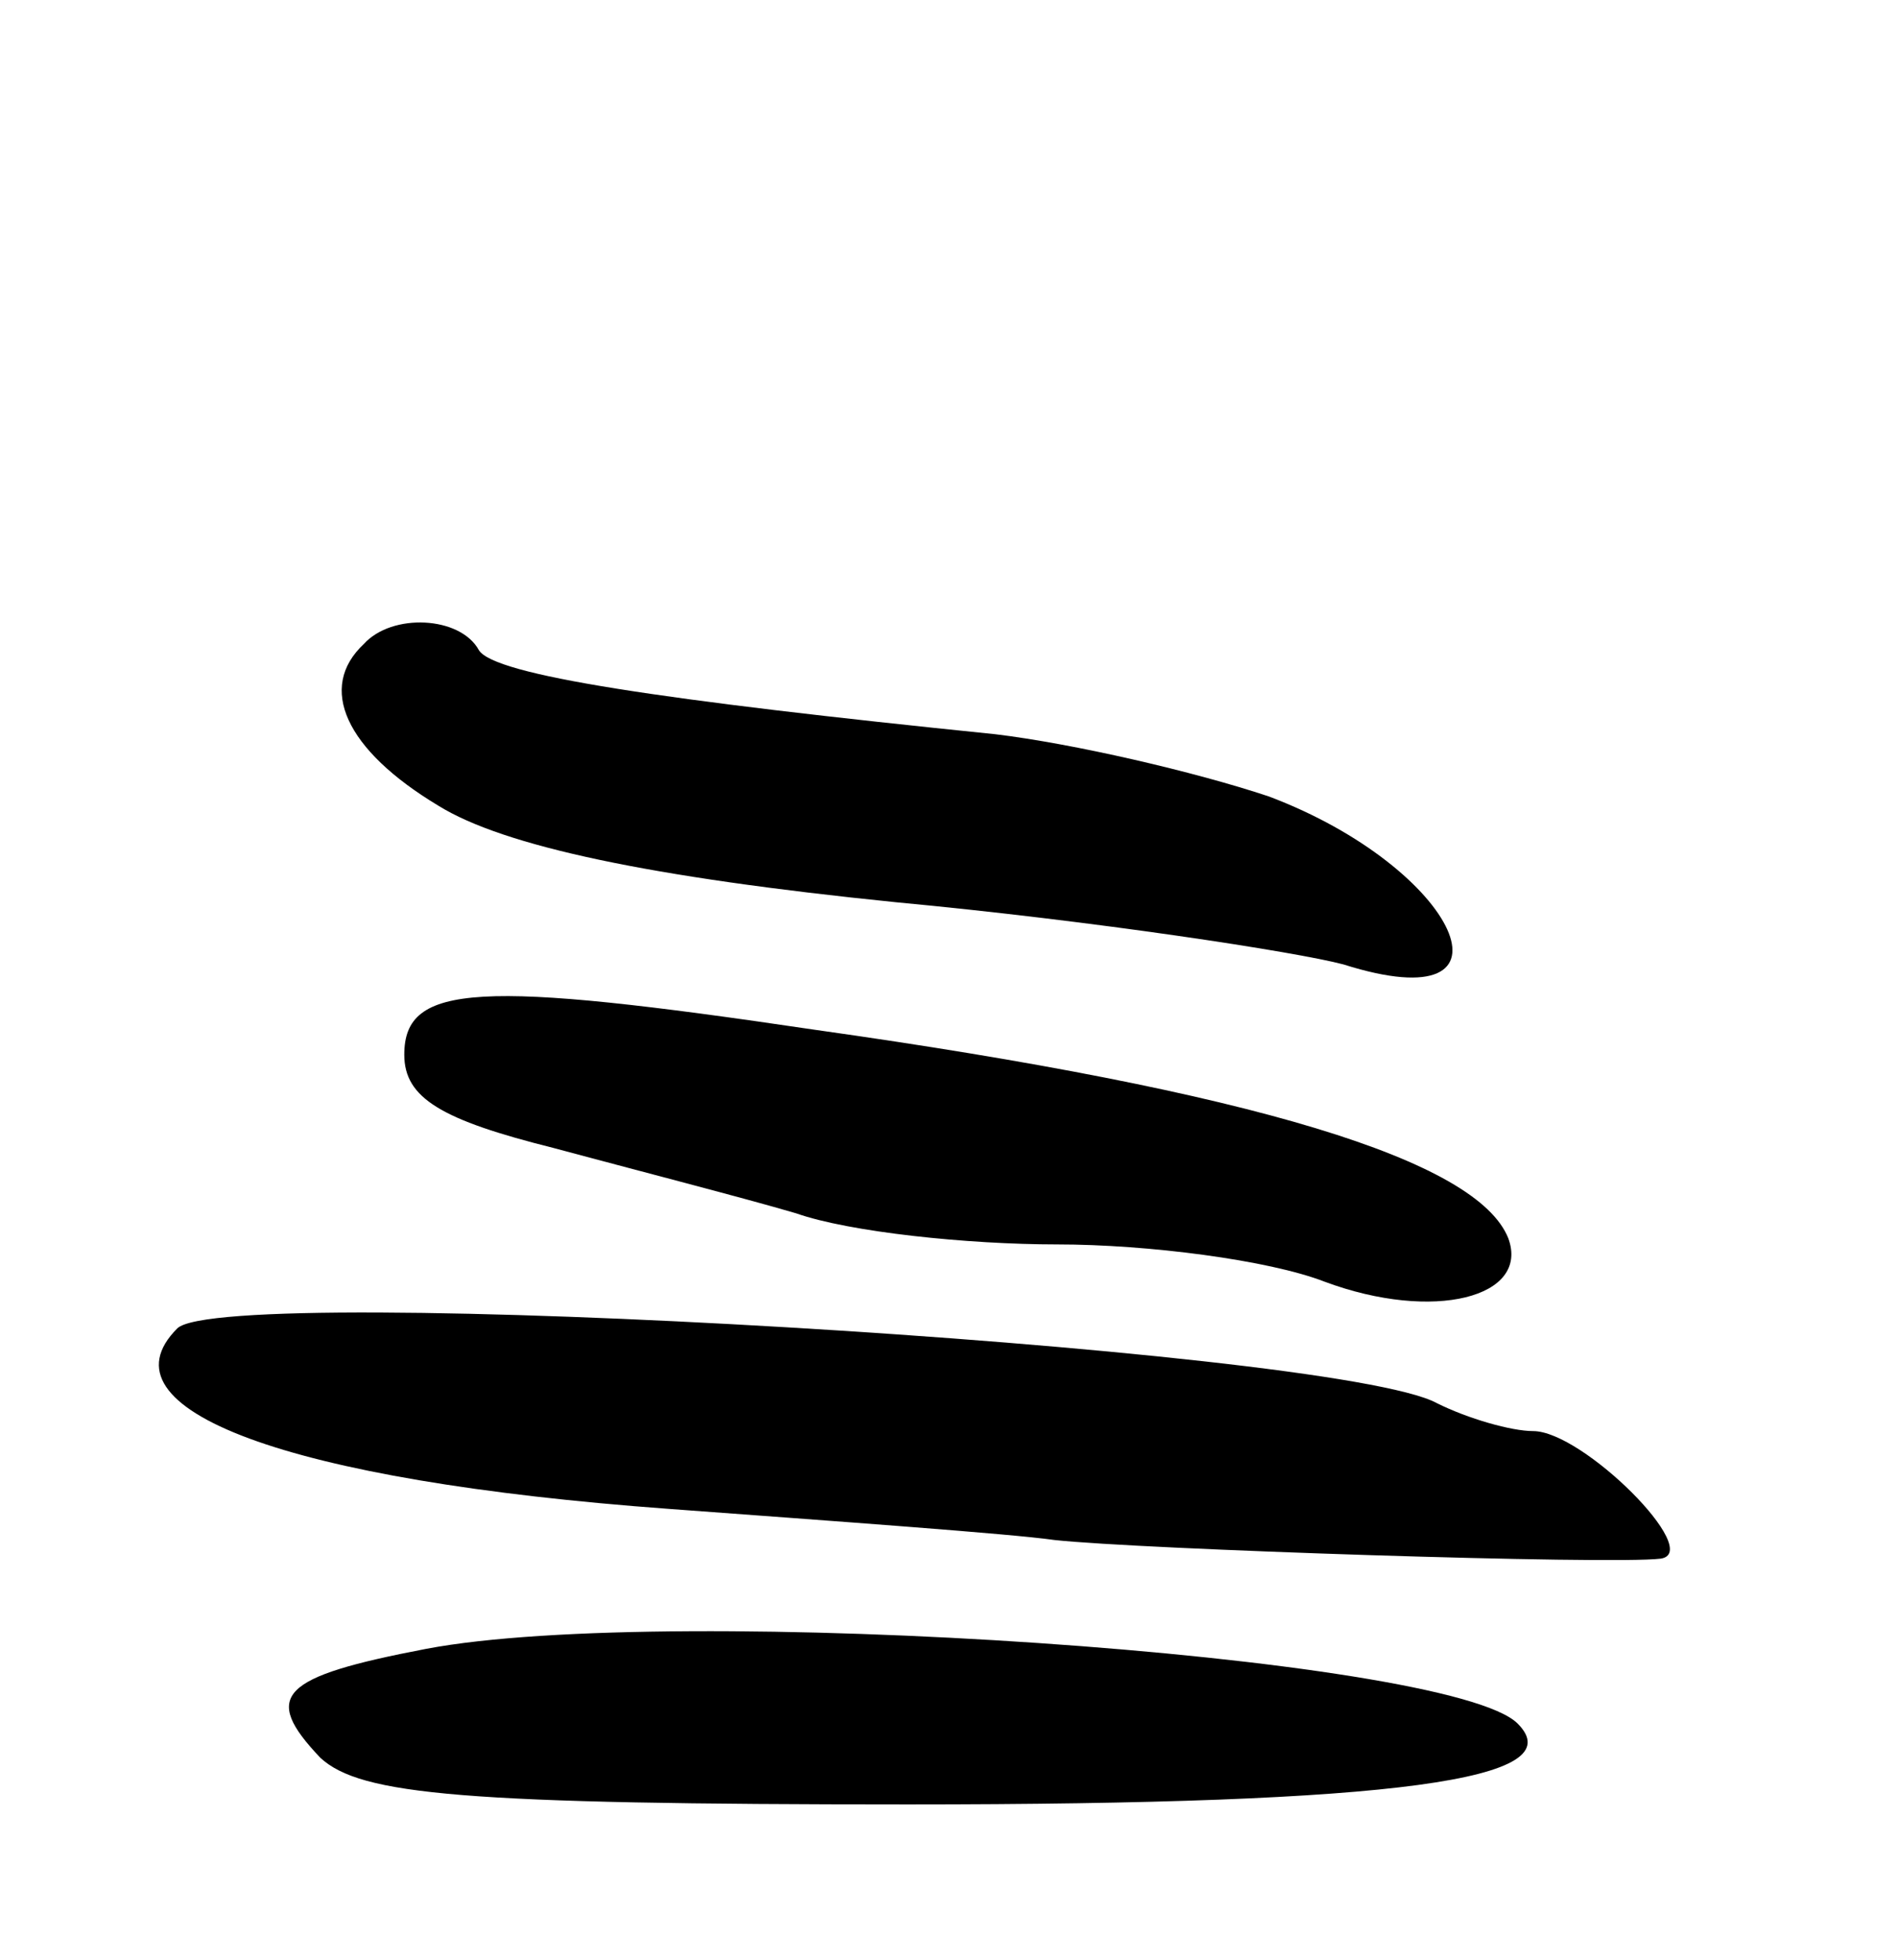 <svg version="1.0" xmlns="http://www.w3.org/2000/svg"
 width="61pt" height="63pt" viewBox="0 0 61 63"
 preserveAspectRatio="xMidYMid meet">
<g transform="translate(0,63) scale(0.1,-0.1)"
fill="#000000" stroke="none">
<path d="M117 423 c-15 -14 -6 -34 24 -52 21 -13 68 -23 147 -31 64 -6 129
-16 144 -20 60 -19 37 31 -24 54 -24 8 -63 17 -88 20 -108 11 -161 19 -166 27
-6 11 -28 12 -37 2z"/>
<path d="M130 291 c0 -14 12 -21 48 -30 26 -7 61 -16 78 -21 17 -6 55 -10 84
-10 29 0 68 -5 86 -12 35 -13 66 -5 59 14 -10 25 -81 47 -223 67 -108 16 -132
15 -132 -8z"/>
<path d="M57 203 c-26 -26 35 -49 158 -58 54 -4 110 -8 124 -10 27 -3 179 -8
195 -6 14 2 -25 41 -41 41 -7 0 -21 4 -31 9 -33 18 -390 39 -405 24z"/>
<path d="M137 100 c-47 -9 -53 -15 -34 -35 13 -12 46 -15 189 -15 158 0 214 8
196 26 -22 22 -272 39 -351 24z"/>
</g>
</svg>
